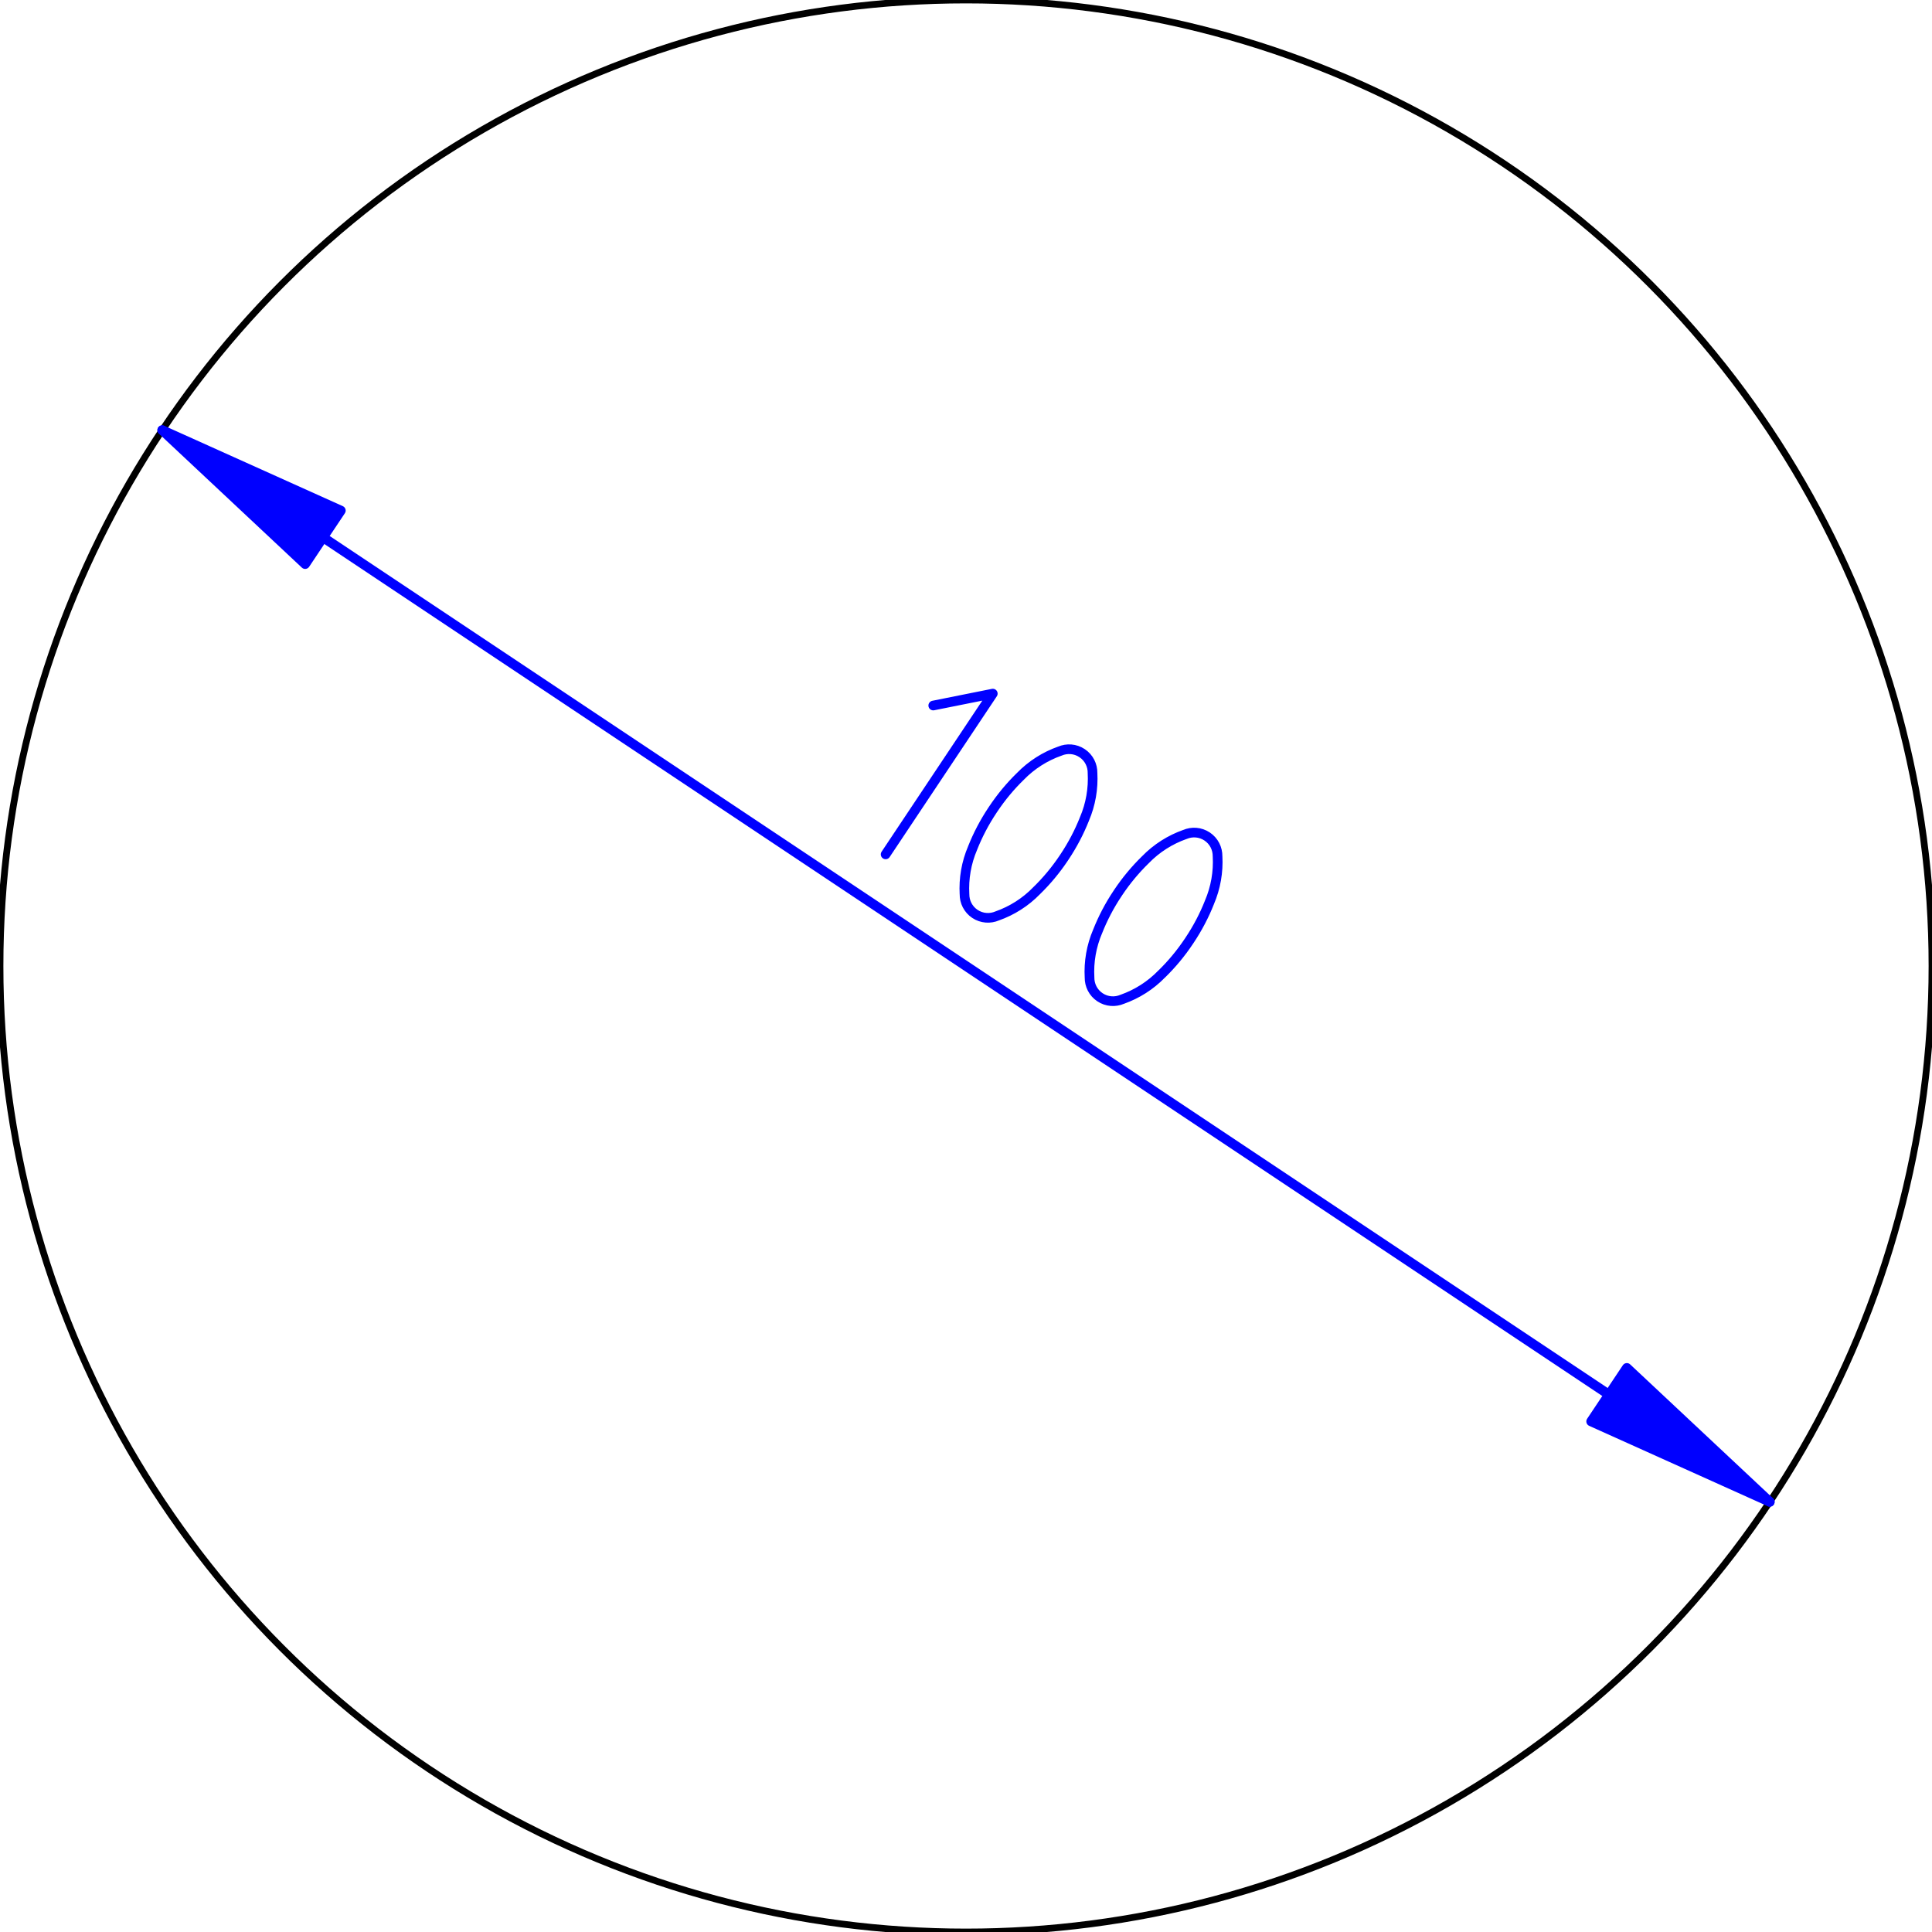 <?xml version="1.0" encoding="UTF-8"?>
<!-- 2016-05-25 09:52:38 Generated by QCAD SVG Exporter -->
<svg width="100" height="100" viewBox="-7.105427357601002e-15 -100 100 100" version="1.1" xmlns="http://www.w3.org/2000/svg" style="stroke-linecap:round;stroke-linejoin:round;fill:none">
    <g transform="scale(1,-1)">
        <!-- Circle -->
        <circle cx="50" cy="50" r="50" style="stroke:#000000;stroke-width:0.35;"/>
        <!-- Diametric Dimension -->
        <g>
            <path d="M8.397,77.735 L17.642,73.573 L15.794,70.803 Z" style="stroke:#0000ff;stroke-width:0.5;fill:#0000ff;fill-rule:evenodd;"/>
            <path d="M91.603,22.265 L82.358,26.427 L84.206,29.197 Z" style="stroke:#0000ff;stroke-width:0.5;fill:#0000ff;fill-rule:evenodd;"/>
            <g>
                <path d="M48.305,63.482 L51.387,64.099 L45.84,55.778" style="stroke:#0000ff;stroke-width:0.5;"/>
                <path d="M56.548,59.99 L56.549,59.99 C56.555,60.387 56.365,60.78 56.009,61.017 C55.654,61.254 55.219,61.278 54.854,61.12 M54.857,61.122 L54.857,61.122 C54.097,60.854 53.394,60.412 52.812,59.813 M50.346,56.113 L50.345,56.112 C50.014,55.342 49.878,54.524 49.922,53.72 M49.923,53.723 L49.923,53.723 C49.917,53.325 50.107,52.933 50.462,52.696 C50.818,52.46 51.253,52.435 51.617,52.593 M51.614,52.592 L51.614,52.592 C52.374,52.86 53.077,53.301 53.659,53.901 M53.657,53.902 L53.655,53.897 C54.175,54.403 54.648,54.97 55.066,55.595 C55.072,55.605 55.078,55.615 55.085,55.624 M55.084,55.622 L55.083,55.622 C55.09,55.632 55.097,55.643 55.104,55.653 C55.521,56.279 55.862,56.934 56.128,57.603 M56.125,57.602 L56.127,57.602 C56.457,58.371 56.593,59.189 56.549,59.991 M51.388,58.091 L51.388,58.091 C51.381,58.081 51.374,58.071 51.368,58.061 C50.95,57.434 50.609,56.779 50.343,56.109 M52.814,59.812 L52.816,59.817 C52.296,59.31 51.823,58.744 51.406,58.118 C51.399,58.108 51.392,58.098 51.386,58.088" style="stroke:#0000ff;stroke-width:0.5;"/>
                <path d="M63.02,55.675 L63.02,55.675 C63.026,56.073 62.836,56.466 62.481,56.703 C62.125,56.94 61.69,56.964 61.326,56.806 M61.328,56.807 L61.328,56.808 C60.569,56.539 59.865,56.098 59.284,55.498 M56.818,51.798 L56.816,51.798 C56.486,51.028 56.349,50.209 56.394,49.406 M56.395,49.409 L56.394,49.409 C56.389,49.011 56.578,48.619 56.934,48.382 C57.289,48.145 57.724,48.121 58.089,48.279 M58.086,48.278 L58.086,48.277 C58.845,48.546 59.549,48.987 60.13,49.587 M60.129,49.587 L60.127,49.582 C60.647,50.089 61.12,50.655 61.537,51.281 C61.544,51.291 61.55,51.3 61.556,51.31 M61.555,51.308 L61.555,51.308 C61.562,51.318 61.569,51.328 61.575,51.338 C61.993,51.965 62.334,52.619 62.599,53.289 M62.597,53.288 L62.598,53.288 C62.928,54.057 63.064,54.874 63.021,55.676 M57.859,53.777 L57.86,53.777 C57.853,53.767 57.846,53.757 57.839,53.746 C57.421,53.12 57.08,52.464 56.815,51.794 M59.286,55.498 L59.288,55.502 C58.768,54.996 58.295,54.429 57.877,53.804 C57.871,53.794 57.864,53.783 57.857,53.773" style="stroke:#0000ff;stroke-width:0.5;"/>
            </g>
            <path d="M8.397,77.735 L91.603,22.265 " style="stroke:#0000ff;stroke-width:0.5;"/>
        </g>
    </g>
</svg>
